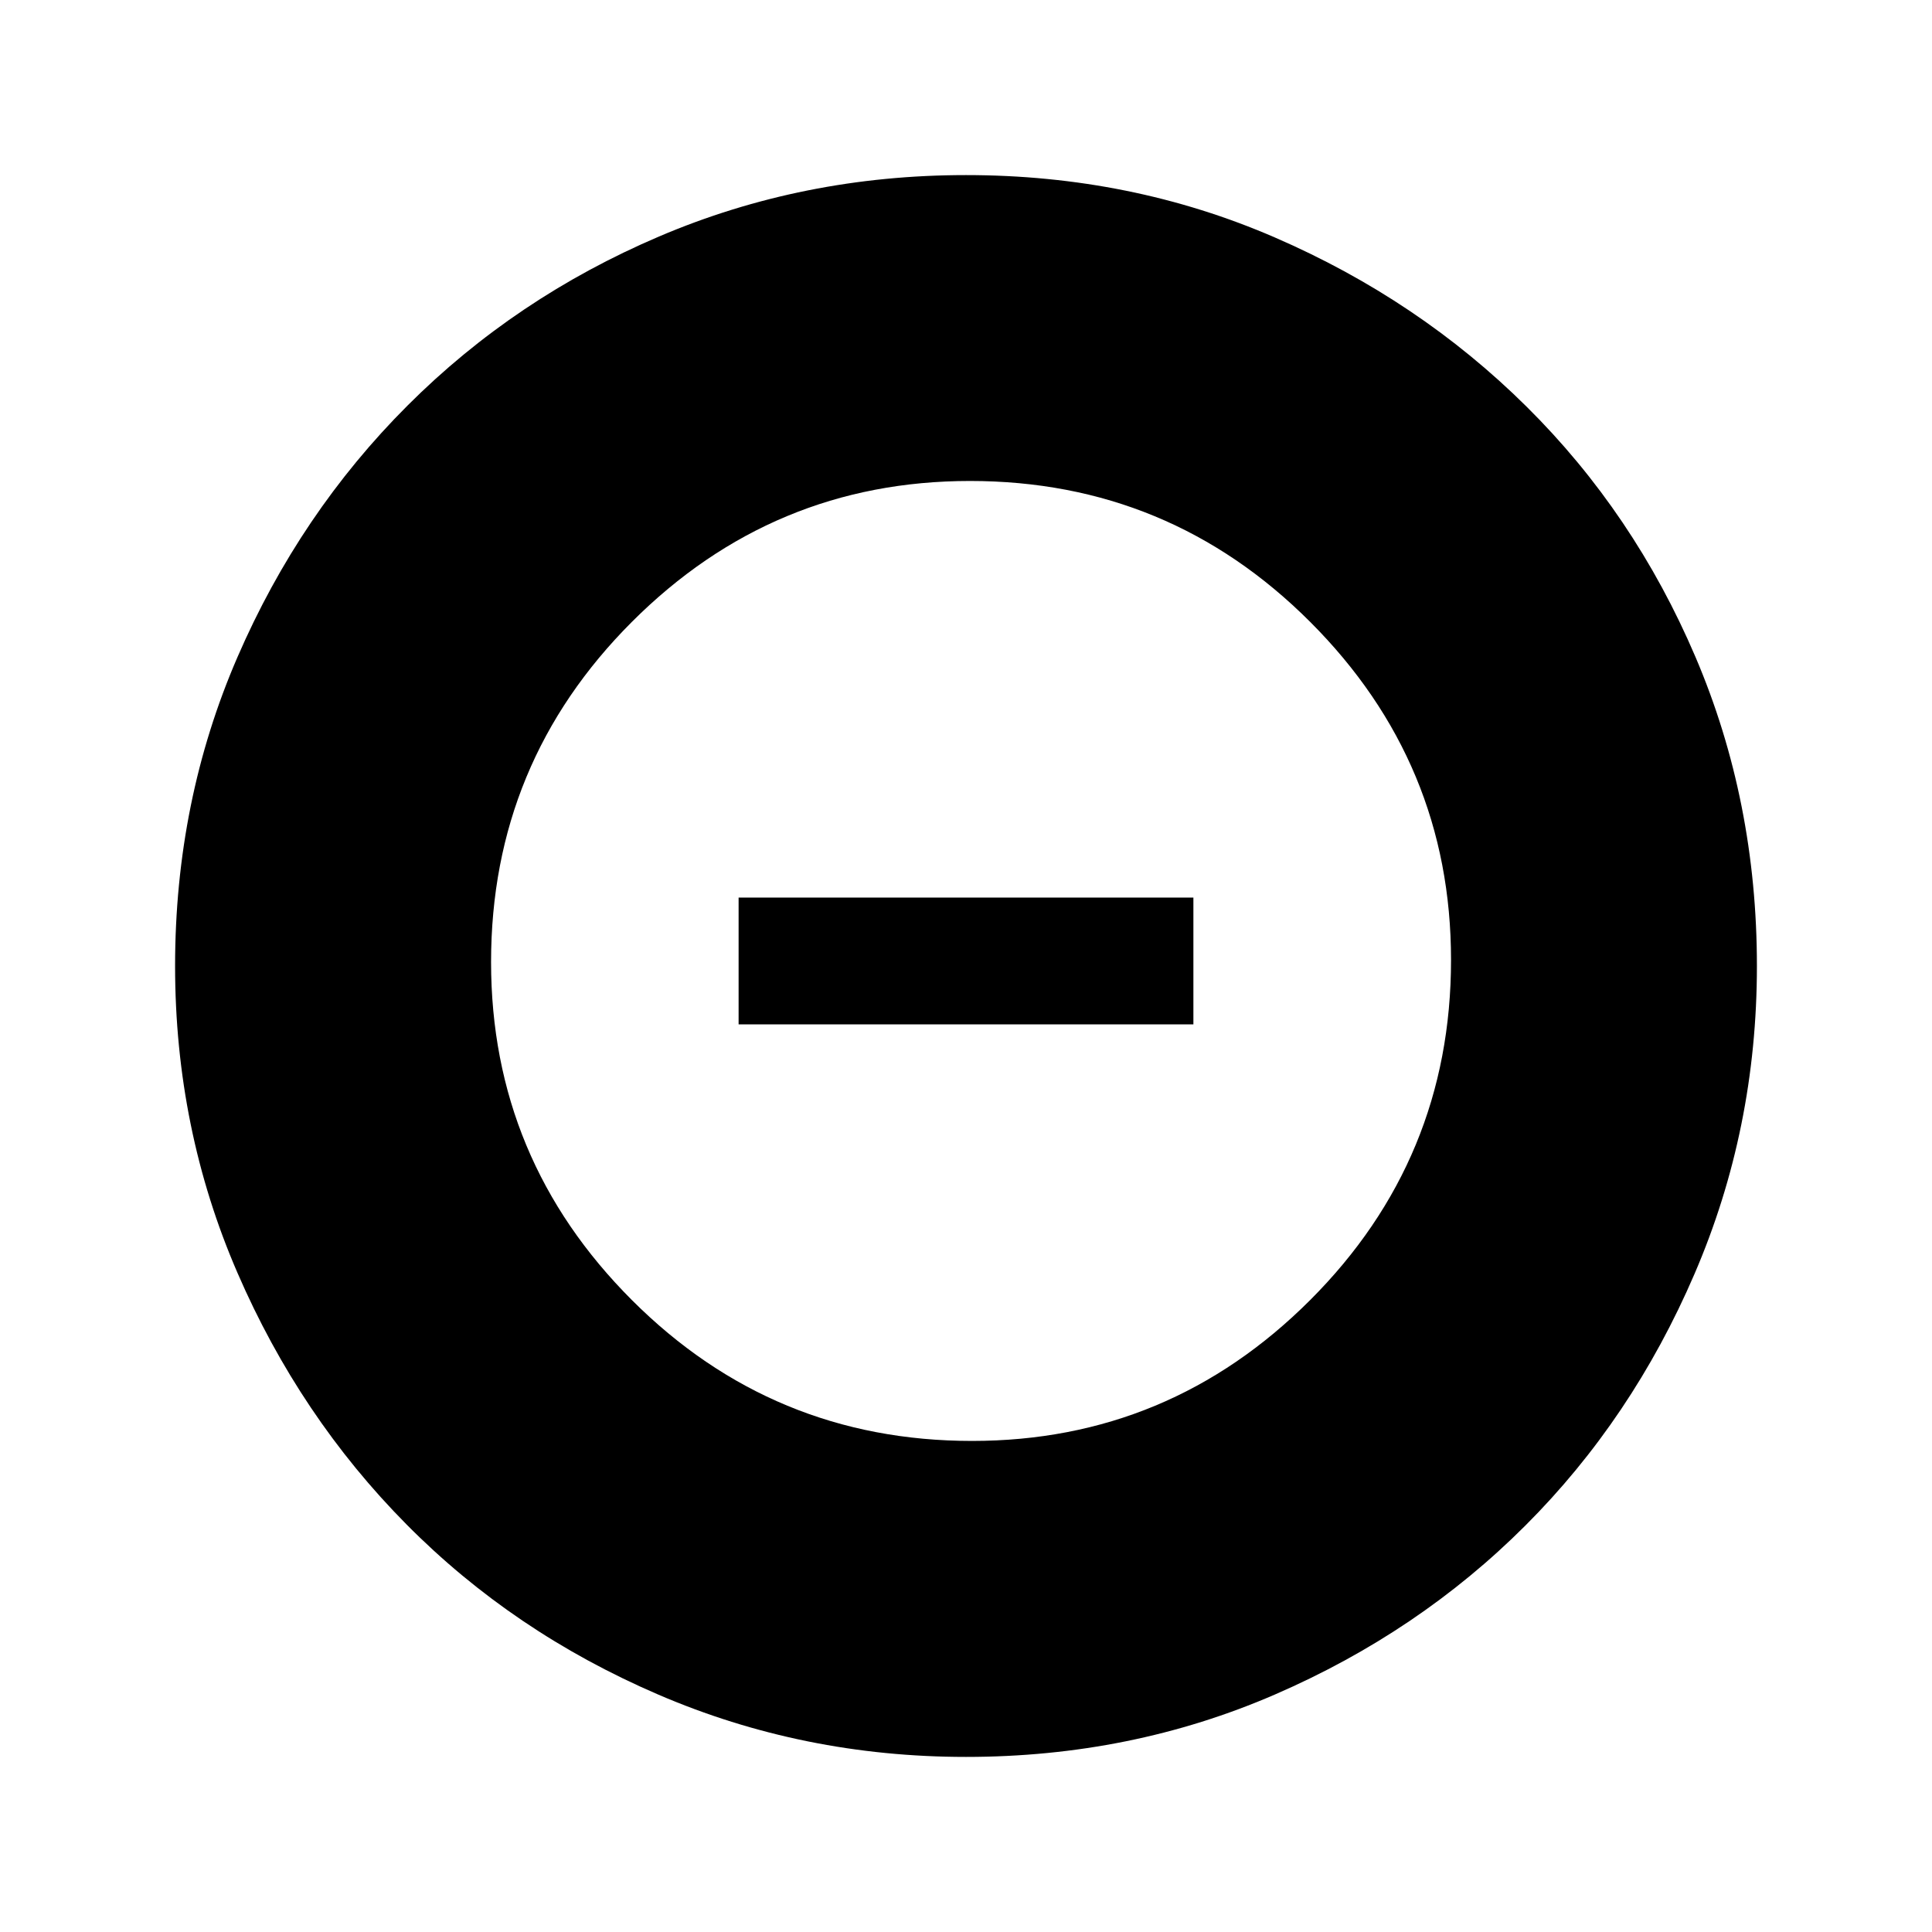 <svg xmlns="http://www.w3.org/2000/svg" height="40" width="40"><path d="M20.125 29.833q4.083 0 7-2.916 2.917-2.917 2.917-7.042 0-4.083-2.917-7t-7.042-2.917q-4.083 0-7 2.917-2.916 2.917-2.916 7.042 0 4.083 2.916 7 2.917 2.916 7.042 2.916Zm-4.833-8.625v-2.625h9.416v2.625ZM20 36.375q-3.375 0-6.375-1.292-3-1.291-5.208-3.521-2.209-2.229-3.5-5.208Q3.625 23.375 3.625 20q0-3.417 1.292-6.396 1.291-2.979 3.521-5.208 2.229-2.229 5.208-3.5T20 3.625q3.417 0 6.396 1.292 2.979 1.291 5.208 3.5 2.229 2.208 3.5 5.187T36.375 20q0 3.375-1.292 6.375-1.291 3-3.5 5.208-2.208 2.209-5.187 3.5-2.979 1.292-6.396 1.292Z"/></svg>